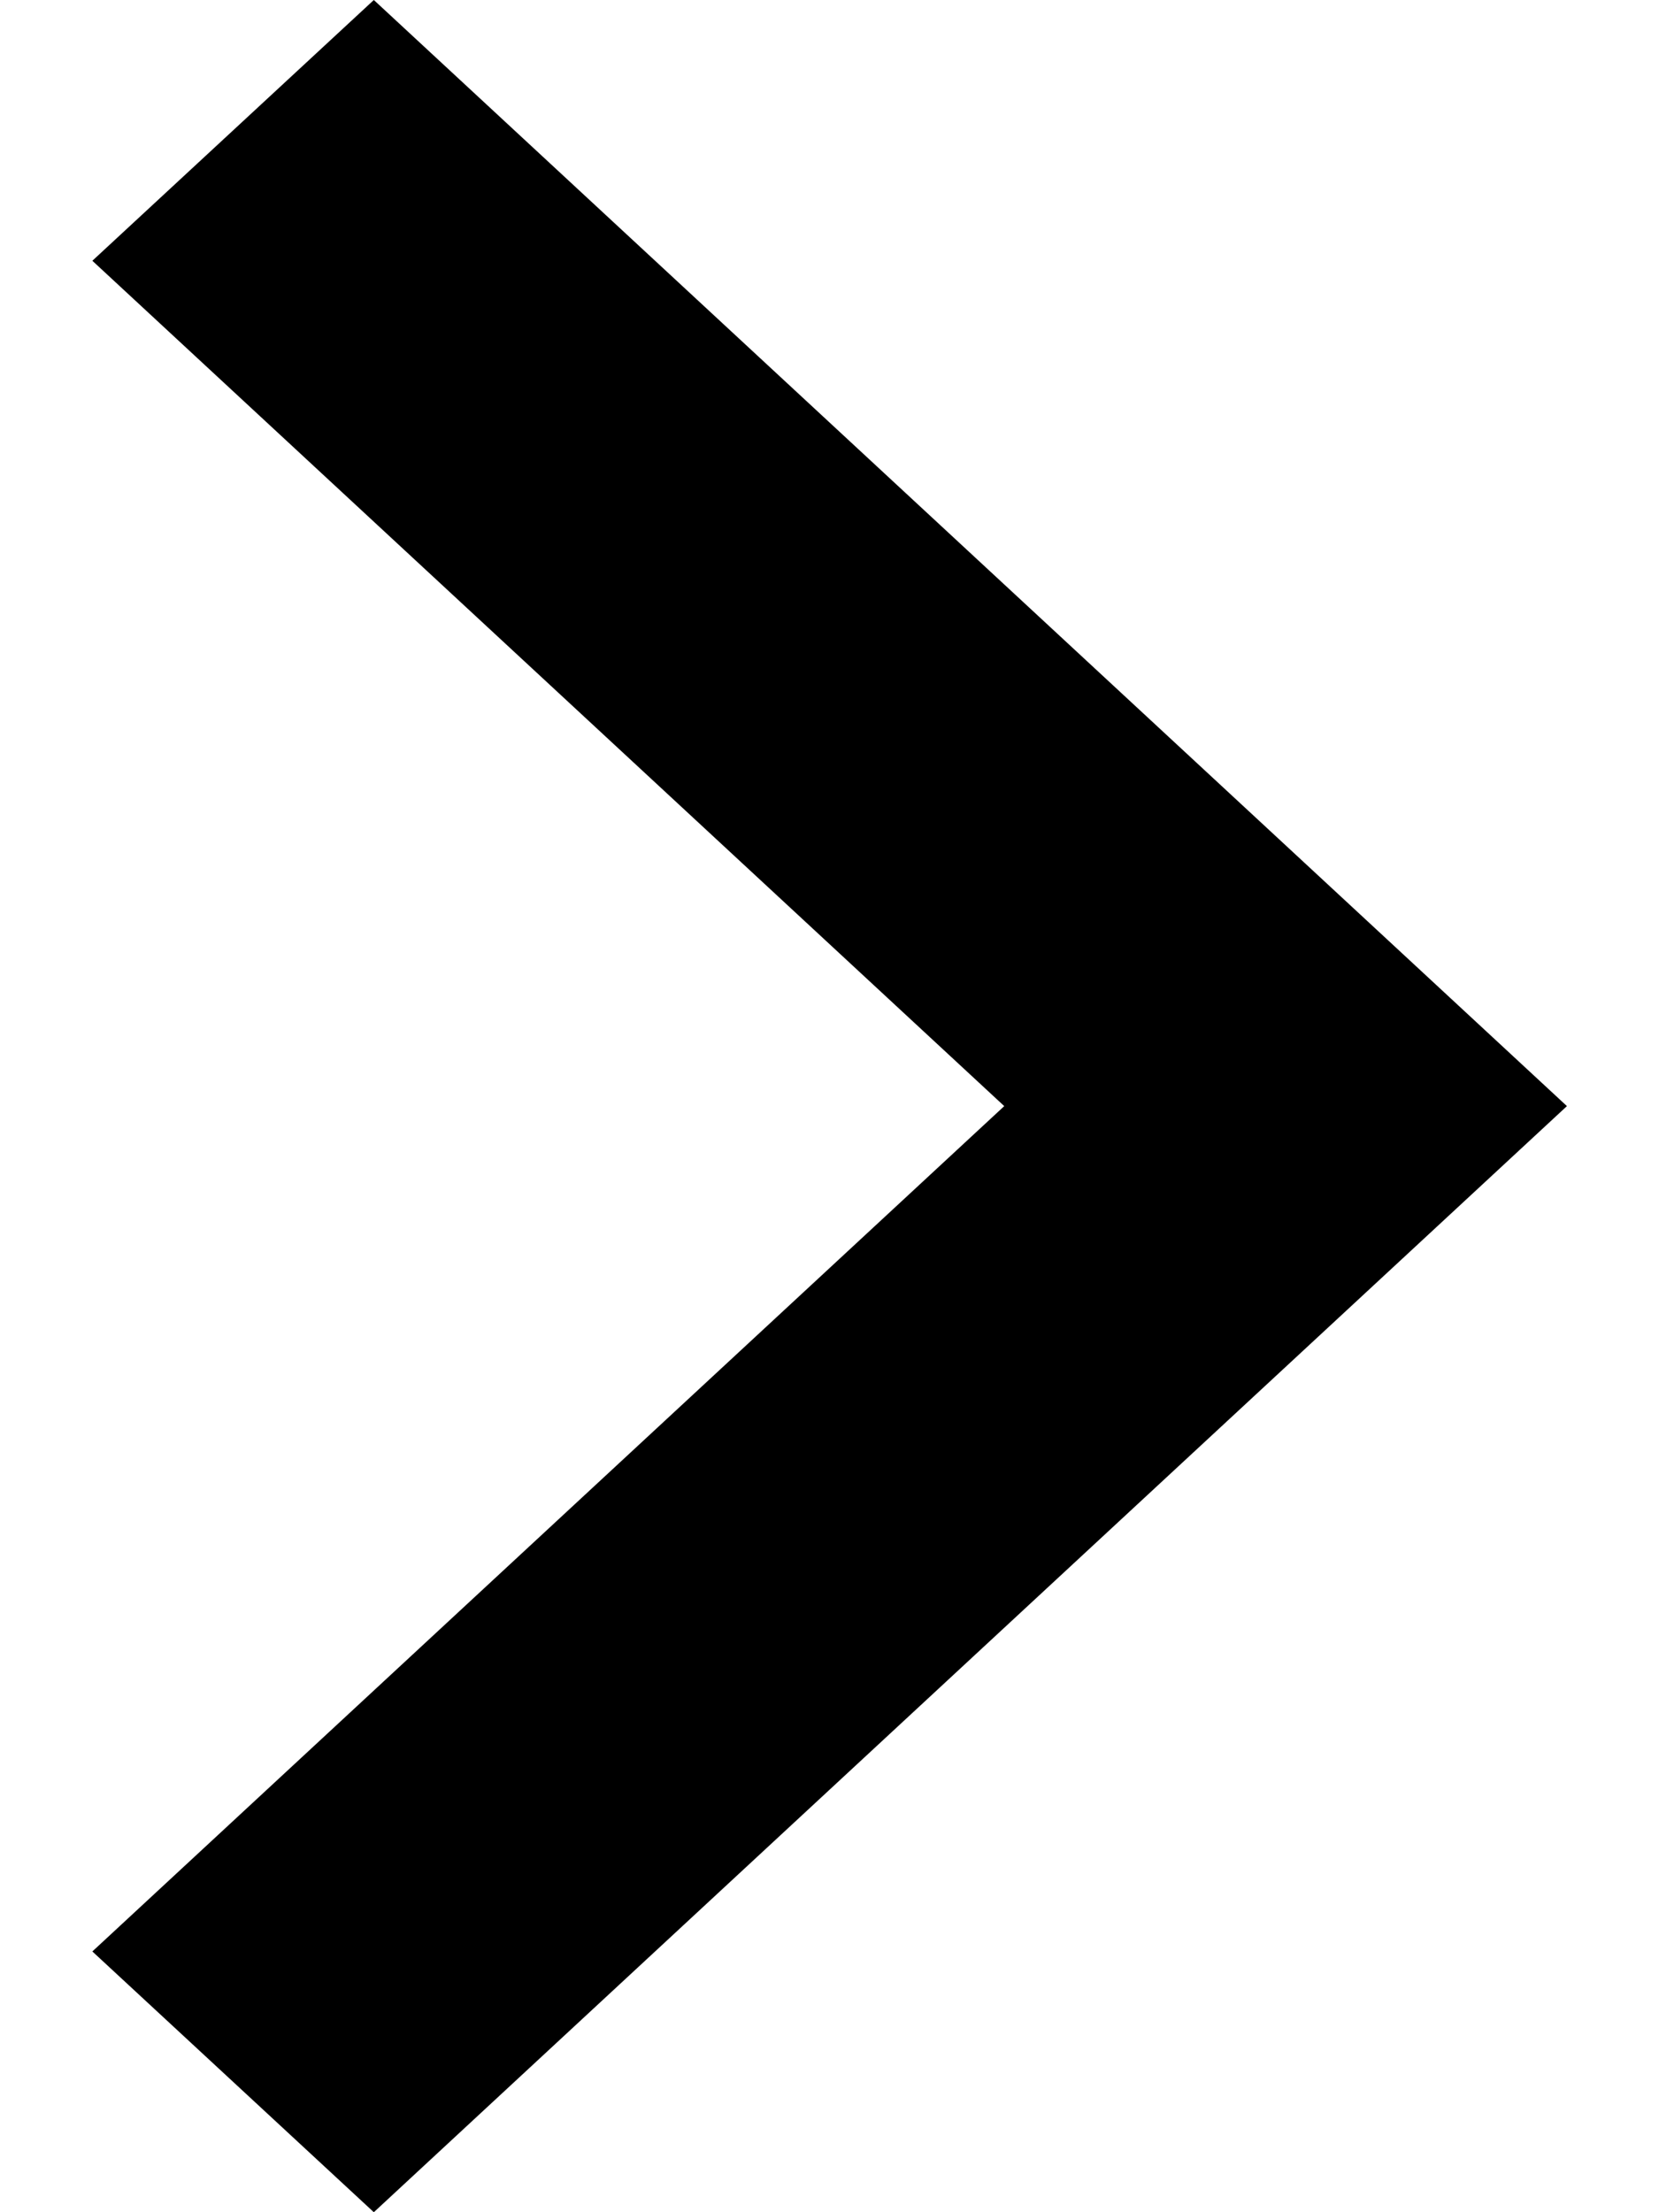 <svg width="6" height="8" viewBox="0 0 6 8" fill="none" xmlns="http://www.w3.org/2000/svg">
<path d="M0.334 7.057L3.632 4L0.334 0.943L1.352 -4.44868e-08L5.667 4L1.352 8L0.334 7.057Z" fill="black"/>
</svg>
